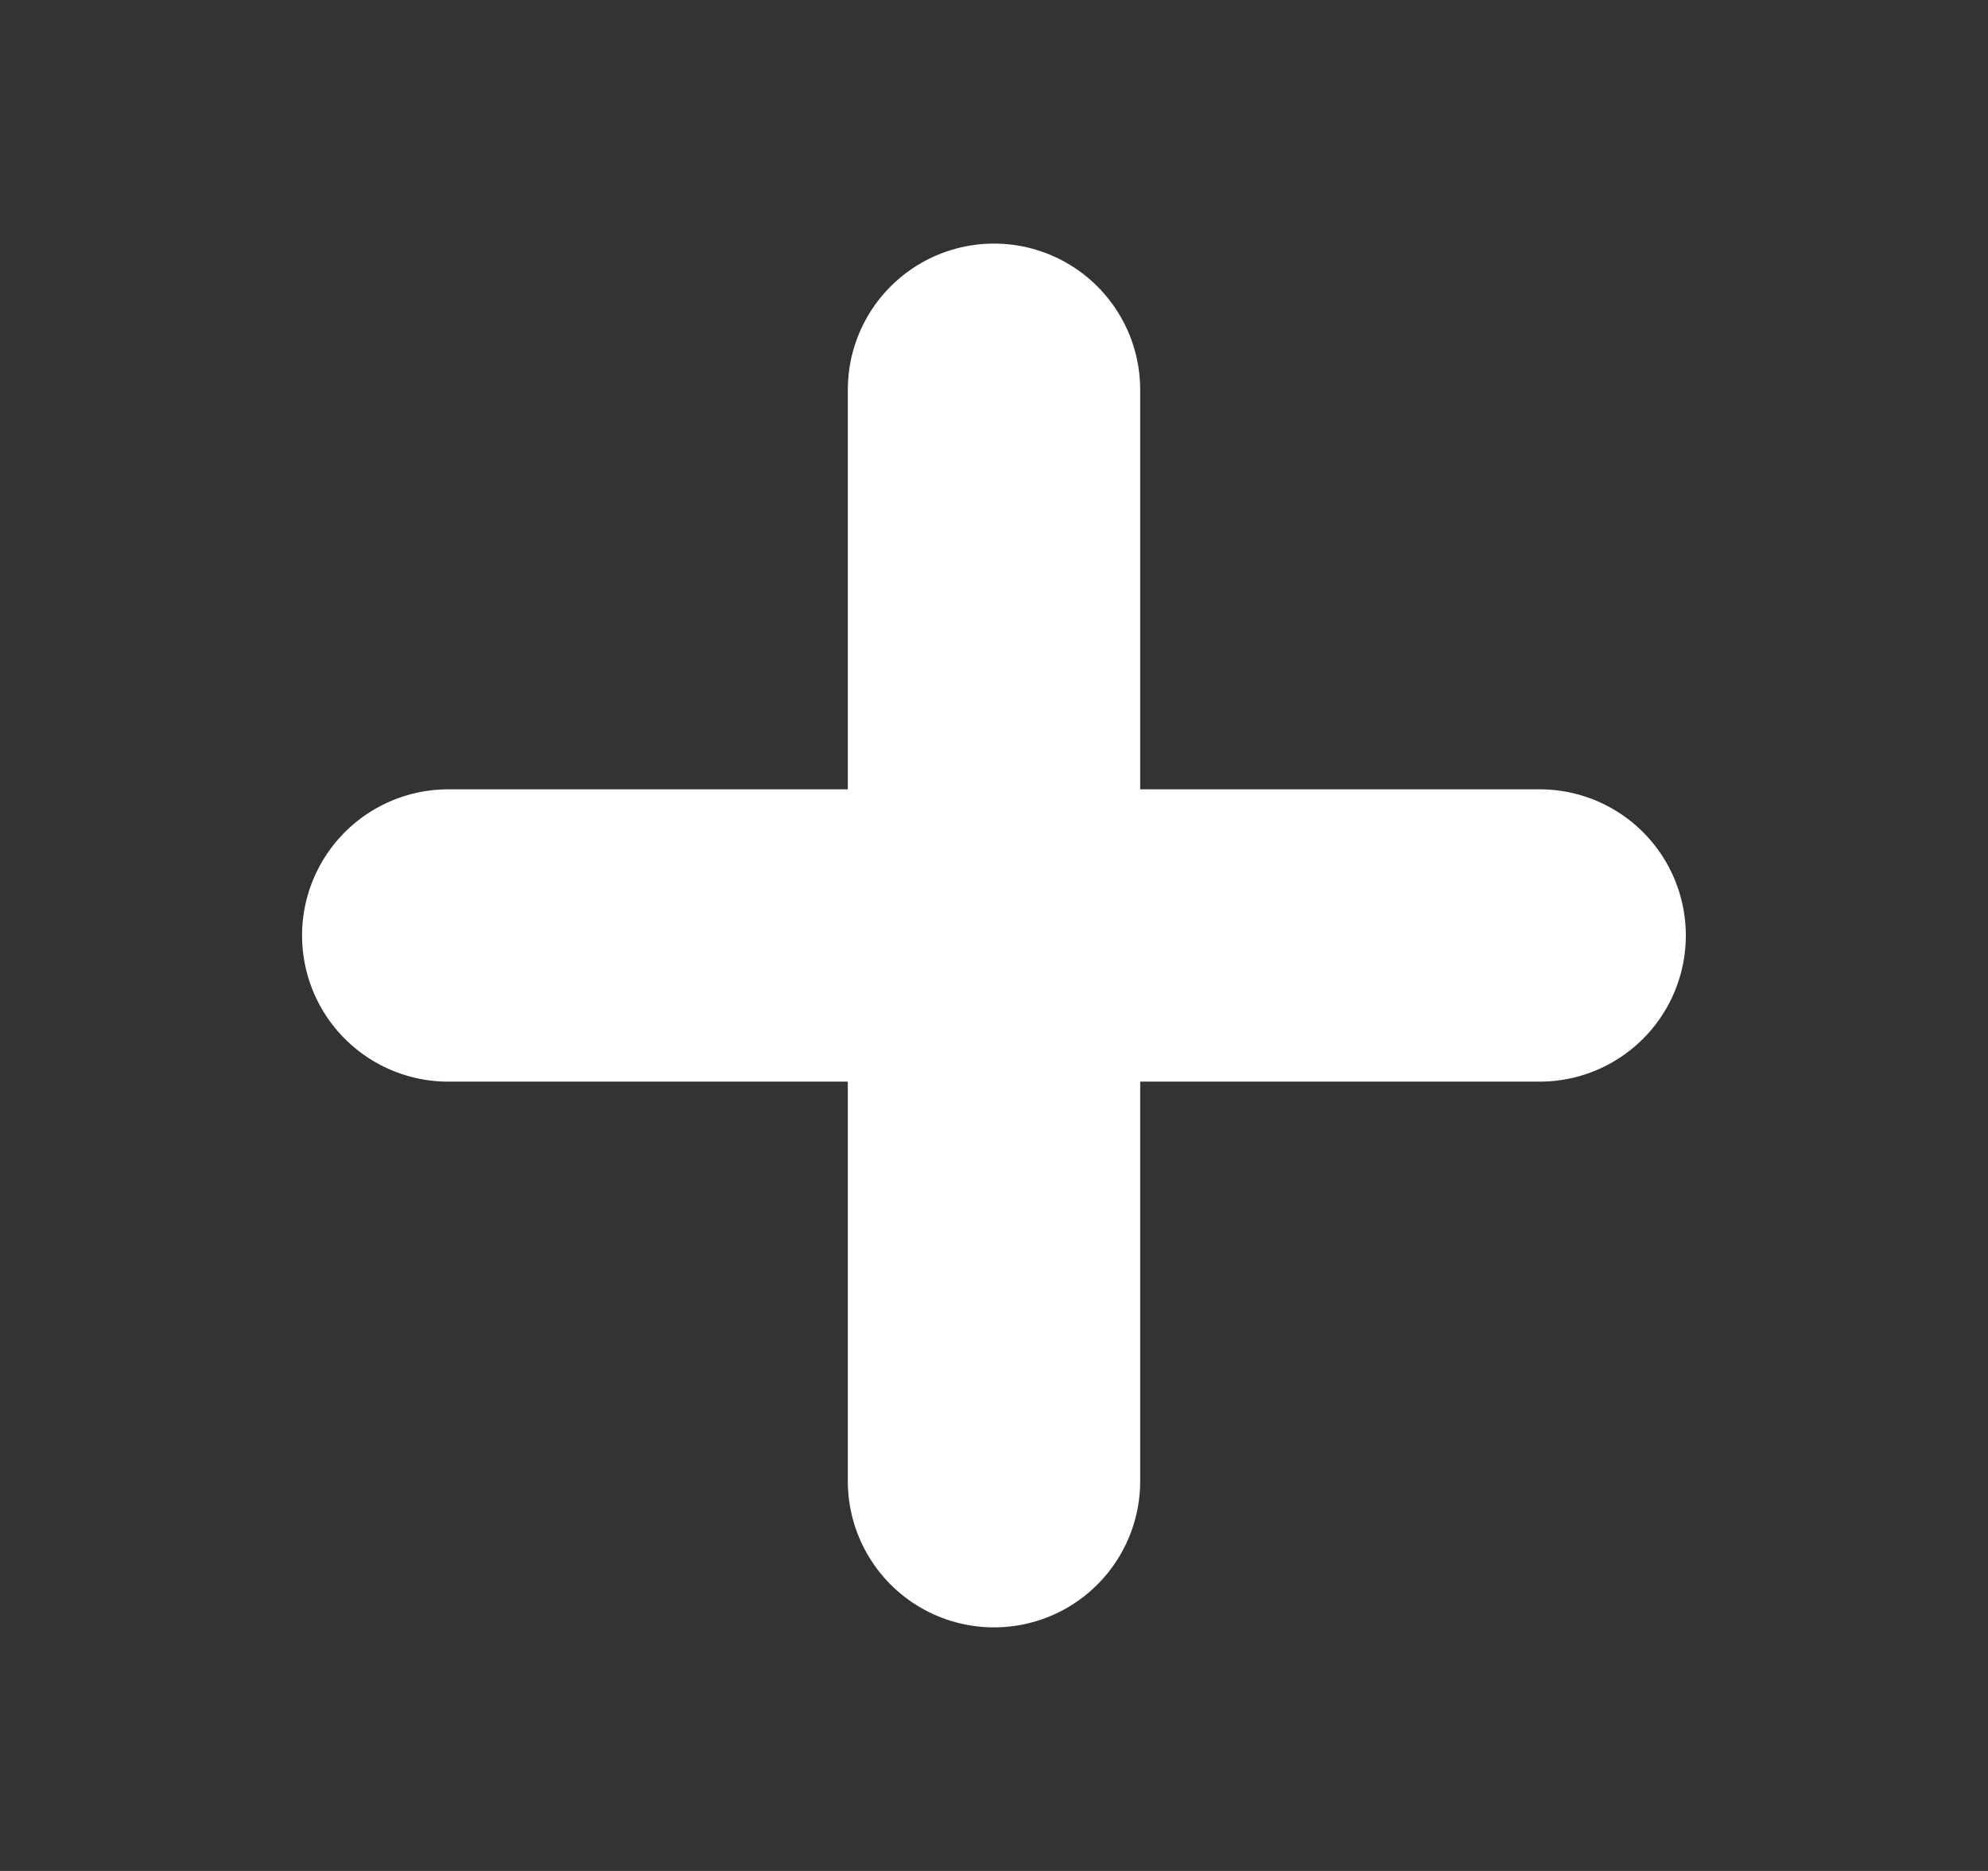 <svg width="17" height="16" viewBox="0 0 17 16" fill="none" xmlns="http://www.w3.org/2000/svg">
<rect x="0" y="0" width="17" height="16" fill="#333333" stroke="none"/>
<path d="M8.5 3.333L8.5 12.667M3.833 8L13.166 8" stroke="white" stroke-width="2.5" stroke-linecap="round" stroke-linejoin="round"/>
</svg>
